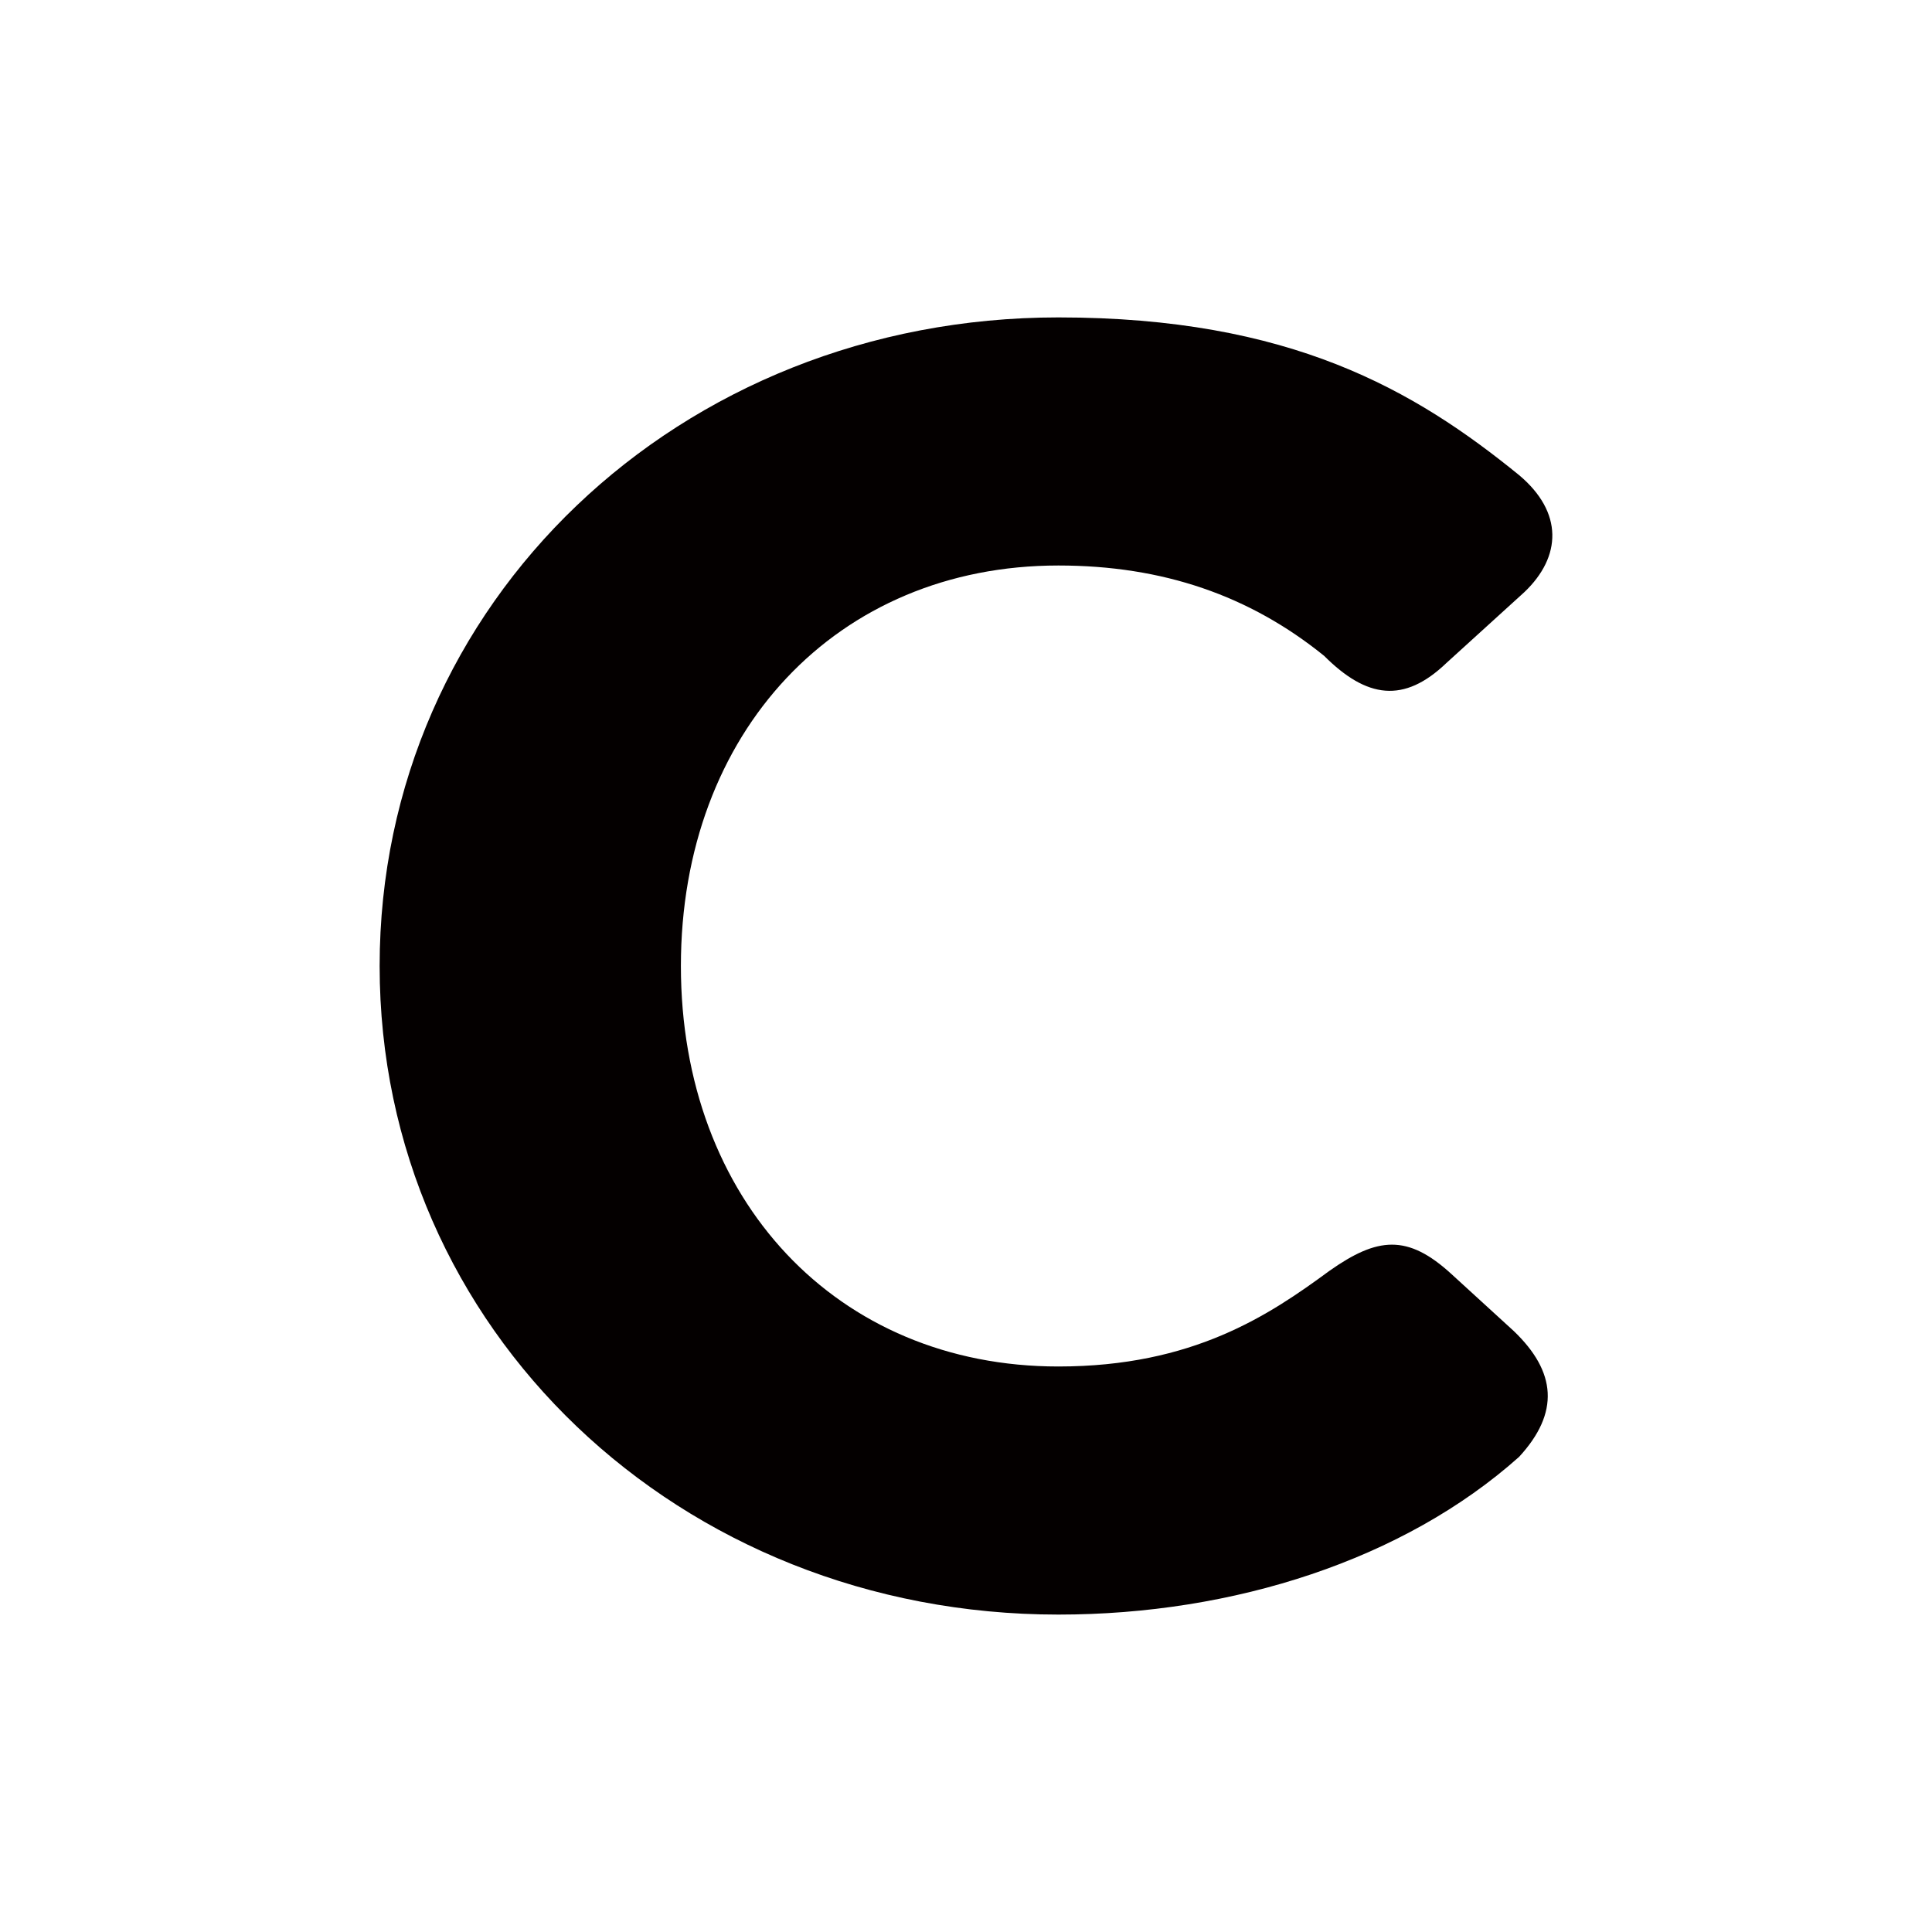 <?xml version="1.0" encoding="utf-8"?>
<!-- Generator: Adobe Illustrator 27.5.0, SVG Export Plug-In . SVG Version: 6.00 Build 0)  -->
<svg version="1.1" id="图层_1" xmlns="http://www.w3.org/2000/svg" xmlns:xlink="http://www.w3.org/1999/xlink" x="0px" y="0px"
	 viewBox="0 0 283.46 283.46" style="enable-background:new 0 0 283.46 283.46;" xml:space="preserve">
<style type="text/css">
	.st0{fill:#040000;}
</style>
<path class="st0" d="M155.28,46.57c34.06,0,52.26,10.66,67.6,23.14c6.5,5.46,6.24,11.96,0.78,17.16l-11.44,10.4
	c-6.24,5.98-11.7,5.2-17.94-1.04c-10.92-8.84-23.66-13.26-39-13.26c-32.5,0-55.38,24.44-55.38,58.76s22.88,58.76,55.38,58.76
	c19.76,0,30.94-7.54,39.78-14.04c7.02-4.94,11.44-5.46,17.94,0.52l9.1,8.32c6.24,5.98,6.76,11.96,0.78,18.46
	c-16.9,15.08-41.86,23.14-67.6,23.14c-55.64,0-99.58-41.86-99.58-95.16S99.64,46.57,155.28,46.57z"/>
</svg>
